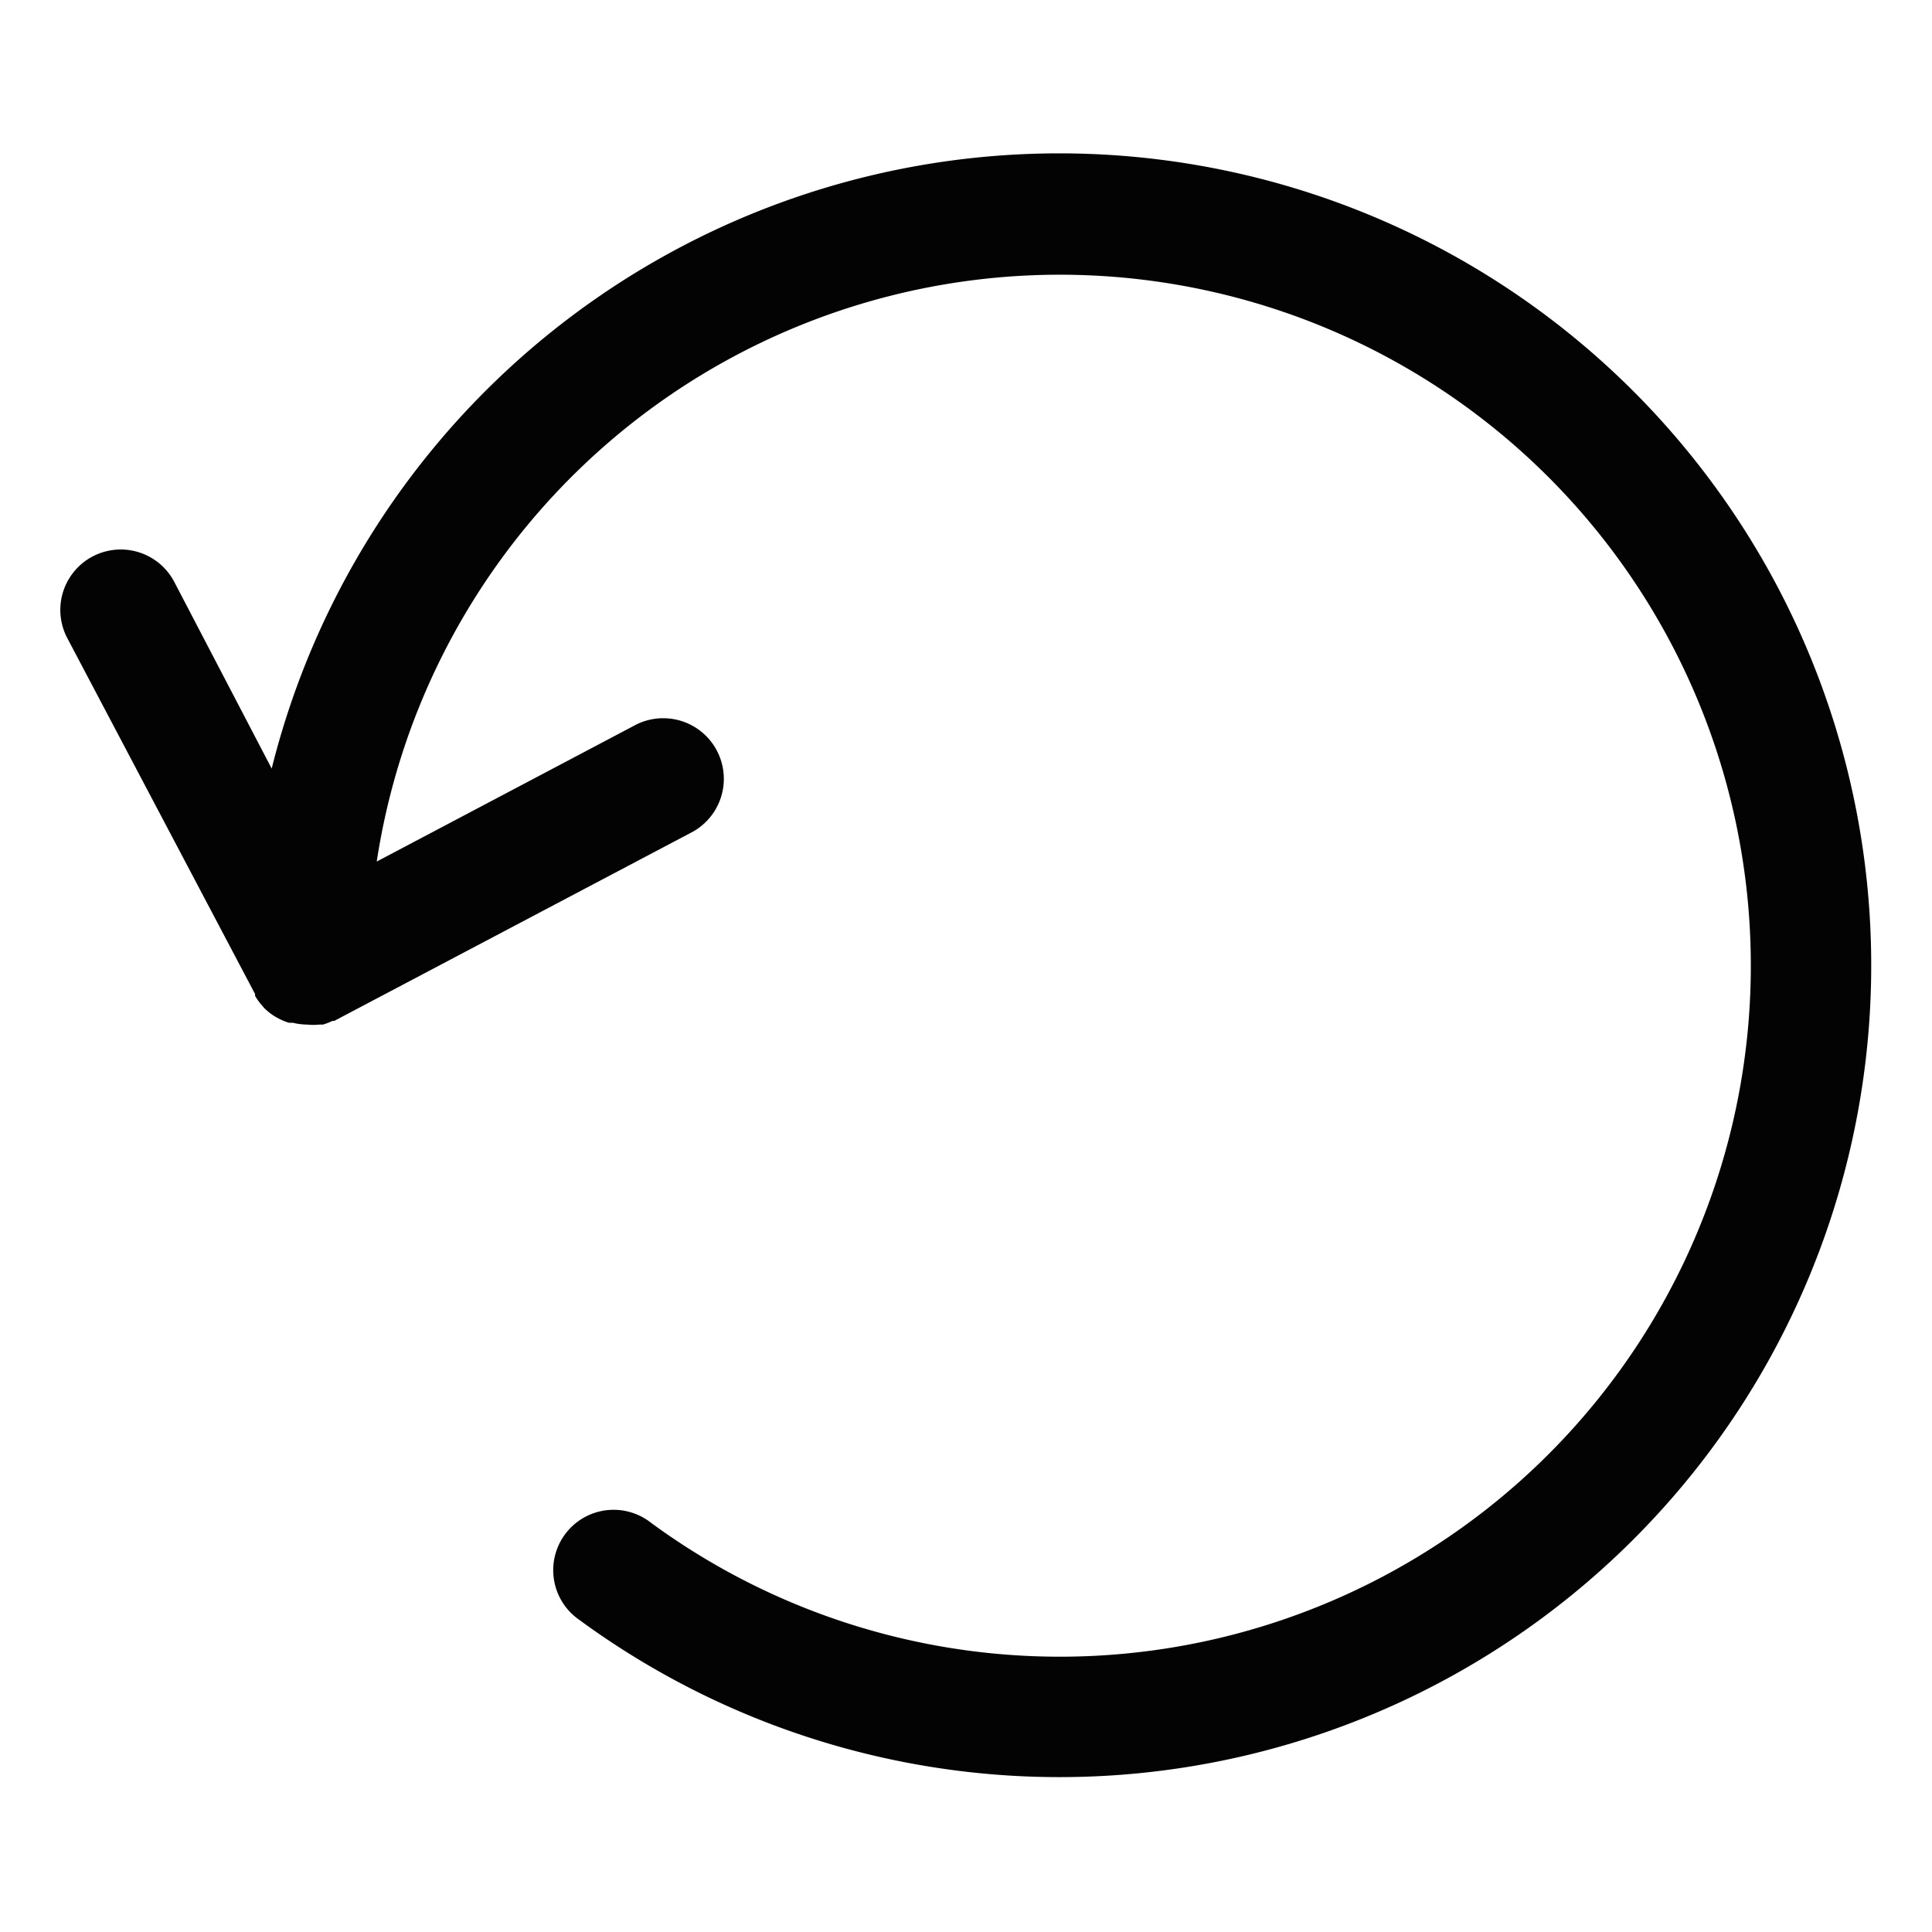 
<svg xmlns="http://www.w3.org/2000/svg" viewBox="0 0 64 64"><title>1</title><g id="Layer_14" data-name="Layer 14"><path d="M56.79,16.09A26.89,26.89,0,0,0,9,25.46L5.77,19.27a2,2,0,1,0-3.54,1.87L8.45,32.93l0,.06a2,2,0,0,0,.25.34l.05.06a2,2,0,0,0,.37.29l.11.06a2,2,0,0,0,.34.14l.13,0a2,2,0,0,0,.47.06h0a2,2,0,0,0,.41,0l.12,0a2,2,0,0,0,.31-.12l.06,0,11.79-6.22A2,2,0,1,0,21.08,24l-8.6,4.54a22.89,22.89,0,1,1,9.08,21.9,2,2,0,1,0-2.37,3.22A26.89,26.89,0,0,0,56.79,16.09Z" id="id_101" style="fill: rgb(3, 3, 3);"></path></g></svg>